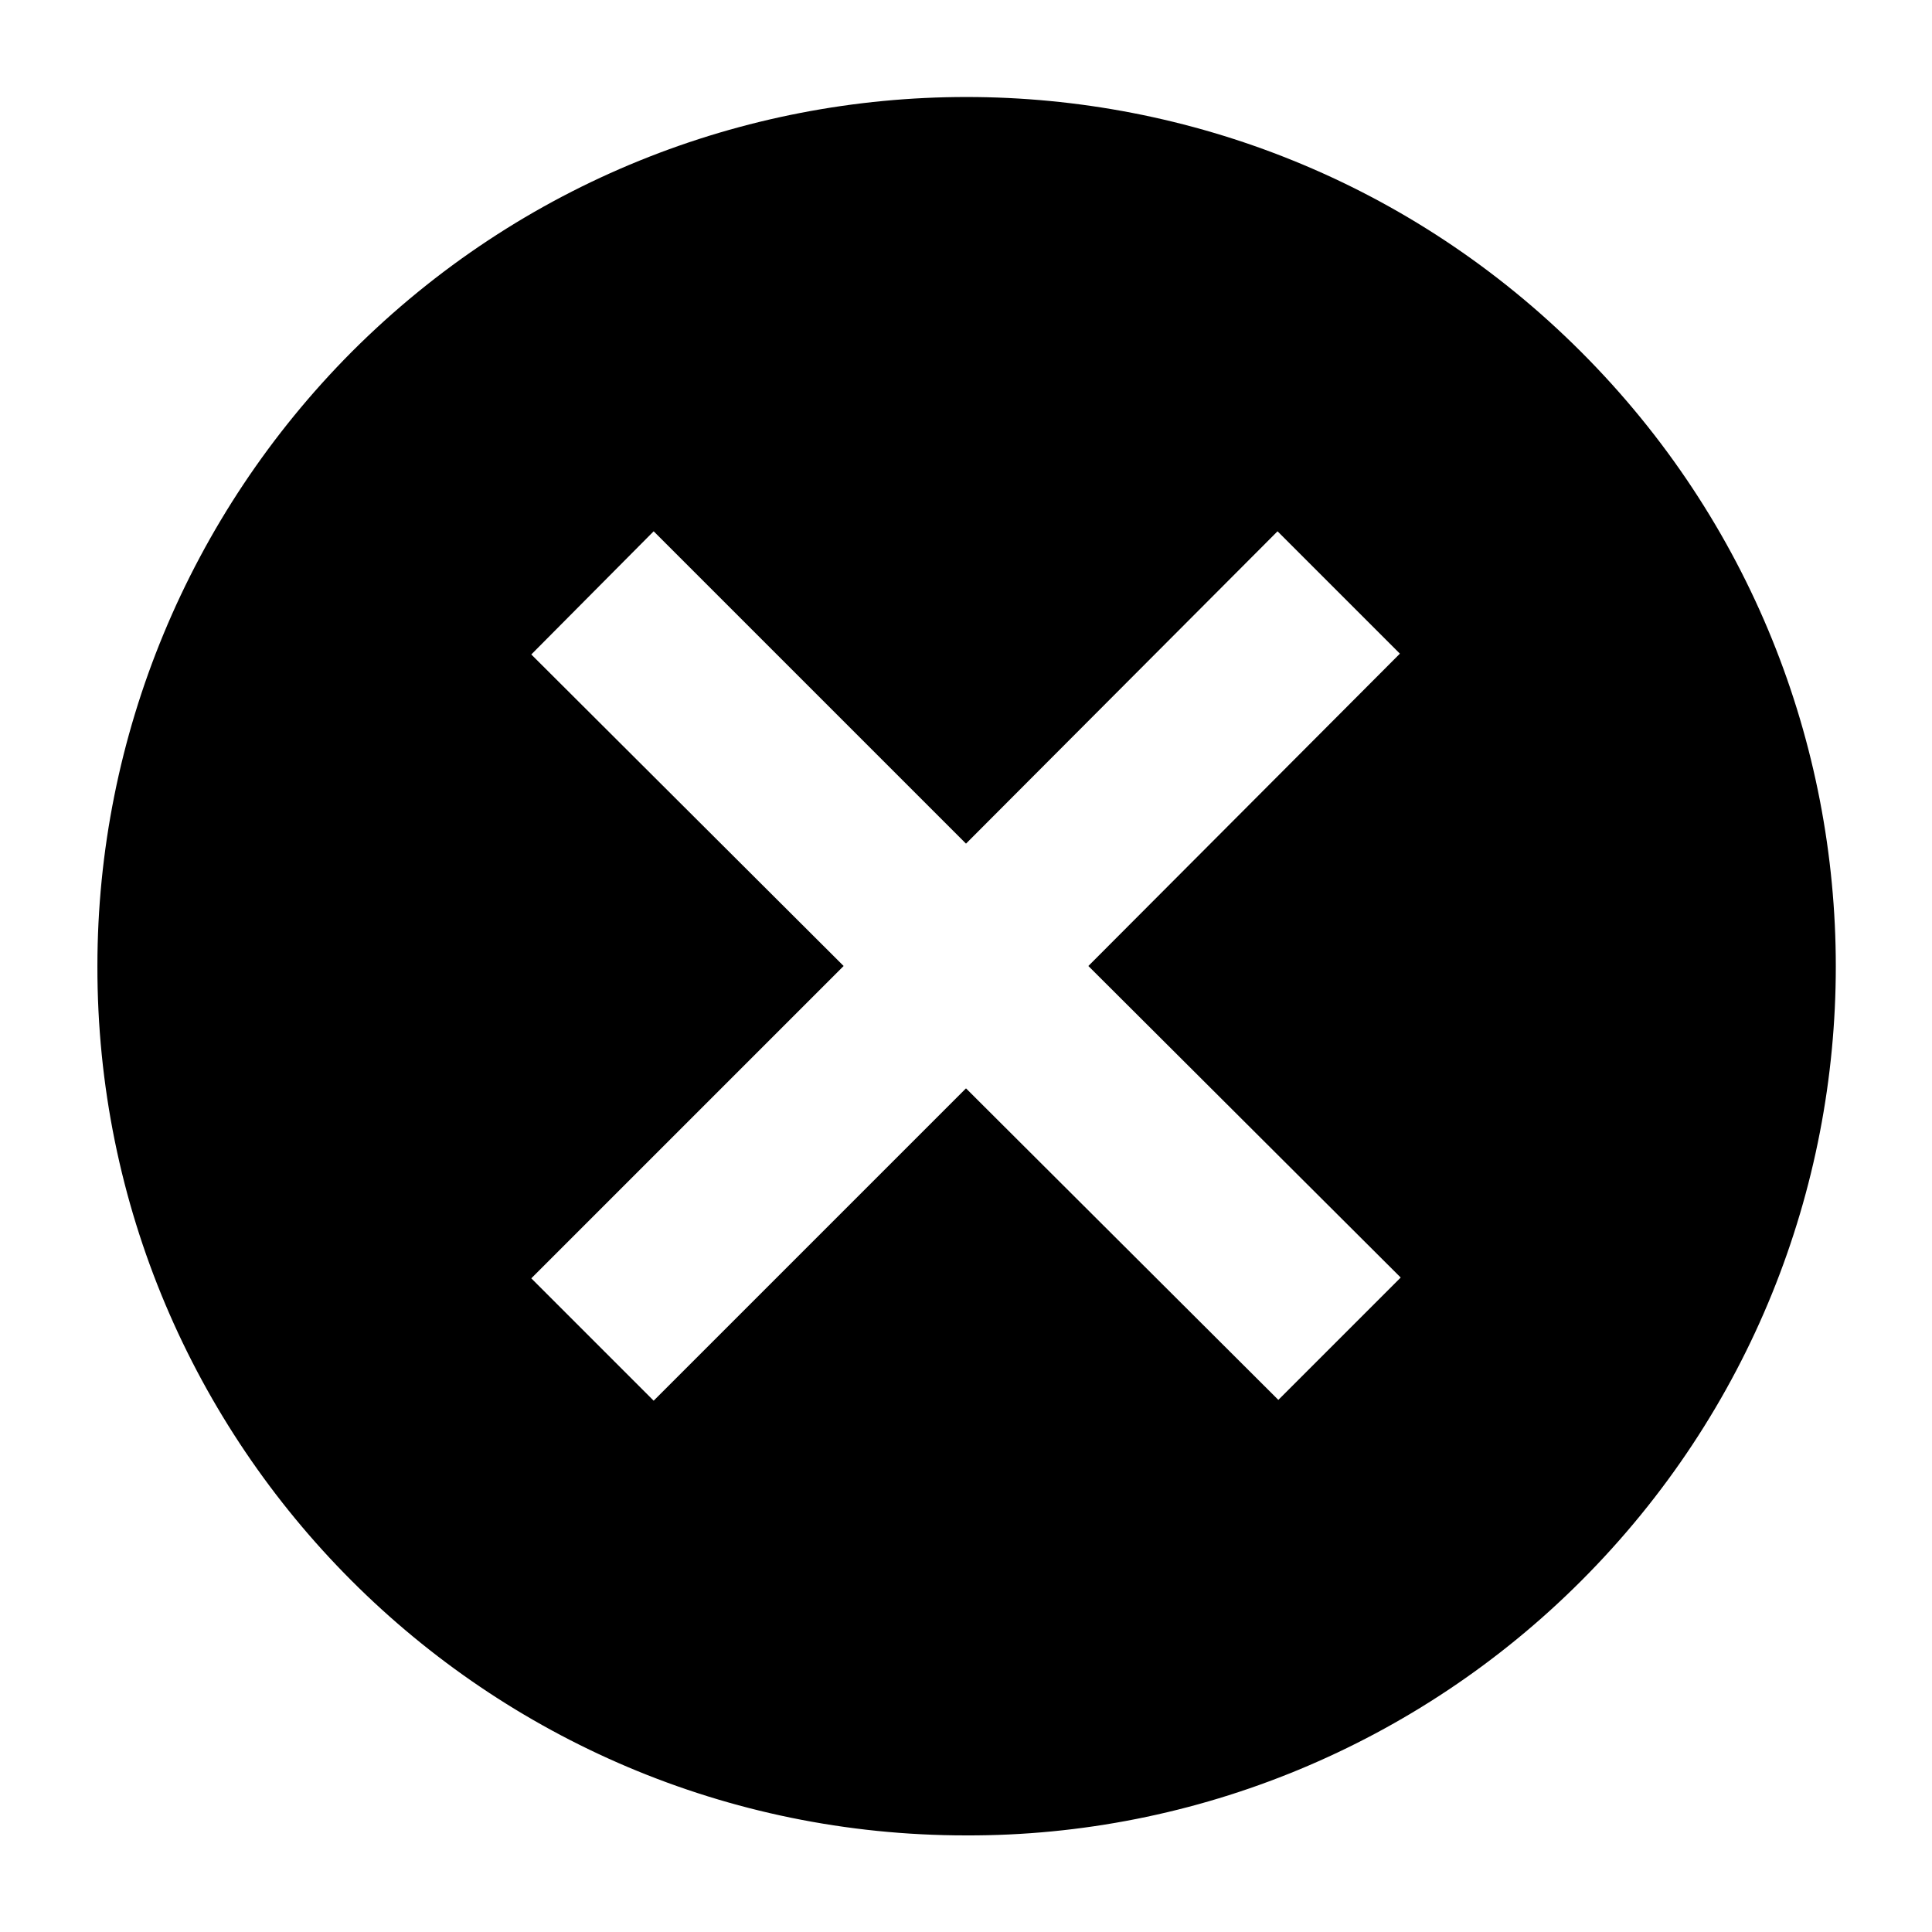 <?xml version="1.0" encoding="utf-8"?>
<!-- Generator: Adobe Illustrator 25.4.1, SVG Export Plug-In . SVG Version: 6.00 Build 0)  -->
<svg version="1.1" id="Layer_1" xmlns="http://www.w3.org/2000/svg" xmlns:xlink="http://www.w3.org/1999/xlink" x="0px" y="0px"
	 viewBox="0 0 24 24" style="enable-background:new 0 0 24 24;" xml:space="preserve">
<path id="_Color_00000032623063719975073270000008139619191127677349_" d="M12,22.8c-5.96,0-10.8-4.84-10.79-10.8
	c0-2.86,1.14-5.6,3.16-7.63c4.22-4.22,11.05-4.22,15.27,0s4.22,11.05,0,15.27l0,0C17.61,21.67,14.86,22.81,12,22.8z M12,13.52
	L12,13.52l3.88,3.87l1.52-1.52L13.52,12l3.87-3.88L15.87,6.6L12,10.48L8.12,6.6L6.6,8.13L10.48,12L6.6,15.88l1.52,1.52L12,13.52
	L12,13.52z"/>
</svg>
